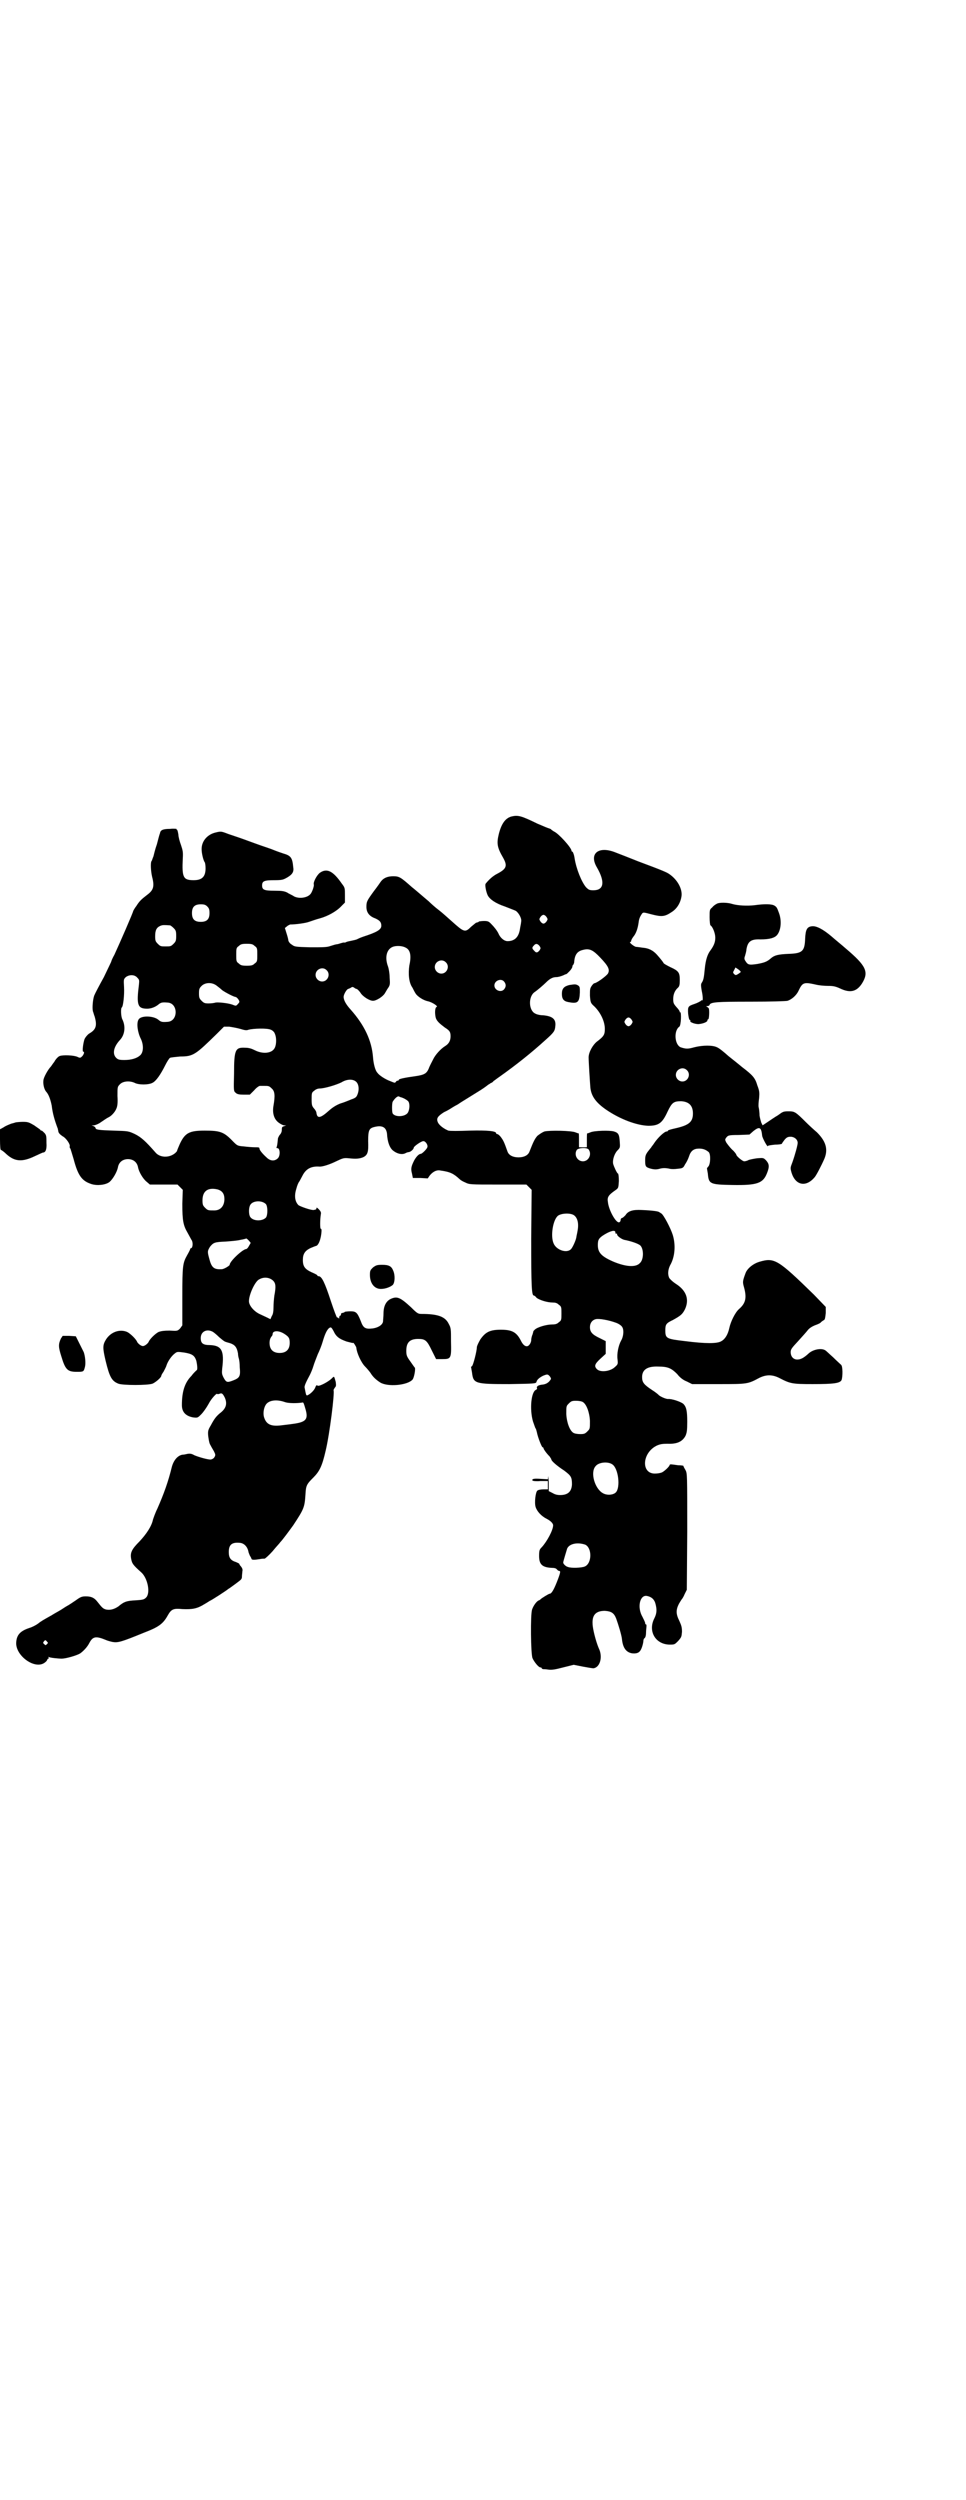 <?xml version="1.0" standalone="no"?>
<!DOCTYPE svg PUBLIC "-//W3C//DTD SVG 20010904//EN"
 "http://www.w3.org/TR/2001/REC-SVG-20010904/DTD/svg10.dtd">
<svg version="1.0" xmlns="http://www.w3.org/2000/svg"
 width="1102pt" height="2850pt" viewBox="0 0 1102 2850"
 preserveAspectRatio="xMidYMid meet">
<g transform="translate(0,2850) scale(0.5,-0.5)"
fill="#000000" stroke="none">
<path d="M1166 3838 c-13 -4 -22 -16 -28 -40 -5 -21 -4 -30 10 -54 10 -18 8
-25 -13 -36 -10 -5 -19 -13 -27 -23 -2 -3 1 -19 5 -27 5 -9 18 -18 39 -25 10
-4 21 -8 25 -10 7 -5 14 -18 12 -25 0 -3 -2 -11 -3 -18 -3 -17 -12 -26 -28
-26 -8 0 -17 8 -21 18 -3 6 -9 14 -17 22 -5 5 -7 6 -16 6 -5 0 -10 -1 -11 -1
-1 -1 -2 -2 -3 -2 -1 0 -3 -1 -4 -1 0 0 -5 -4 -11 -9 -14 -14 -16 -13 -45 13
-8 7 -21 19 -29 25 -8 6 -18 15 -23 20 -5 4 -14 12 -20 17 -6 5 -14 12 -18 15
-26 23 -29 25 -43 25 -13 0 -22 -4 -28 -12 -2 -3 -9 -13 -16 -22 -16 -22 -17
-24 -17 -36 0 -12 6 -21 20 -26 11 -5 14 -9 14 -17 0 -9 -11 -15 -42 -25 -3
-1 -8 -3 -12 -5 -3 -2 -10 -3 -14 -4 -5 -1 -10 -2 -12 -3 -2 -1 -4 -2 -4 -1 0
0 -3 0 -6 -1 -4 -1 -9 -3 -11 -3 -2 0 -9 -2 -15 -4 -8 -3 -17 -3 -46 -3 -33 1
-36 1 -42 6 -4 2 -7 6 -8 9 0 2 -2 10 -4 16 l-4 13 5 4 c2 2 5 3 7 4 12 0 35
3 43 6 6 2 17 6 25 8 18 5 38 16 49 28 l8 8 0 17 c0 16 0 17 -7 26 -20 29 -34
36 -50 25 -7 -5 -16 -22 -14 -27 1 -3 -4 -18 -8 -22 -7 -8 -25 -11 -37 -5 -4
3 -12 6 -16 9 -7 3 -11 4 -29 4 -23 0 -28 2 -28 12 0 10 5 12 27 12 19 0 21 1
30 6 12 7 16 13 14 24 -2 21 -5 26 -23 31 -3 1 -15 5 -27 10 -12 4 -35 12 -51
18 -16 6 -37 13 -46 16 -16 6 -17 7 -29 4 -19 -4 -33 -19 -33 -38 0 -10 4 -26
7 -30 1 -1 2 -7 2 -14 0 -19 -8 -27 -27 -27 -24 0 -27 6 -25 49 1 15 0 19 -4
31 -3 8 -6 19 -6 24 -1 6 -2 10 -3 11 -1 0 -2 1 -1 2 0 0 -7 1 -15 0 -17 0
-22 -3 -23 -10 -1 -2 -4 -13 -7 -25 -4 -11 -7 -24 -8 -28 -2 -4 -3 -9 -4 -10
-3 -3 -2 -23 1 -36 6 -23 3 -31 -12 -42 -13 -10 -17 -14 -24 -25 -4 -5 -7 -11
-7 -11 0 -3 -31 -74 -43 -100 -4 -7 -7 -14 -7 -15 0 -1 -8 -17 -17 -36 -10
-18 -20 -37 -22 -42 -3 -8 -5 -28 -3 -36 1 -2 2 -7 4 -12 6 -21 3 -30 -13 -39
-4 -3 -8 -8 -10 -12 -3 -8 -6 -29 -3 -29 3 0 2 -5 -2 -10 -4 -4 -5 -5 -11 -2
-8 4 -34 5 -41 2 -3 -1 -9 -7 -12 -13 -4 -5 -7 -10 -8 -11 -6 -6 -17 -25 -17
-32 -1 -9 2 -21 7 -26 5 -6 9 -16 12 -31 2 -17 6 -32 14 -53 0 -2 1 -4 1 -5 0
-4 4 -8 10 -12 8 -4 18 -19 16 -23 0 -2 0 -4 1 -4 1 -1 4 -12 8 -25 10 -38 19
-50 41 -57 13 -4 32 -2 41 5 8 7 17 23 19 33 2 12 11 19 23 19 12 0 21 -7 23
-19 2 -10 11 -26 20 -33 l7 -6 31 0 32 0 6 -6 6 -6 -1 -32 c0 -38 2 -49 12
-66 4 -7 8 -15 10 -18 3 -7 1 -17 -2 -17 -1 0 -2 -1 -2 -2 0 -1 -3 -7 -7 -14
-10 -18 -11 -23 -11 -95 l0 -65 -5 -7 c-6 -6 -6 -6 -24 -5 -13 0 -19 -1 -25
-3 -8 -4 -21 -17 -23 -23 -1 -2 -4 -5 -7 -7 -5 -3 -7 -3 -12 0 -3 2 -6 5 -7 7
-2 6 -15 19 -23 23 -17 7 -37 0 -48 -17 -8 -13 -8 -19 -1 -49 9 -37 14 -46 29
-52 10 -4 67 -4 78 0 7 3 20 14 20 18 0 1 2 5 5 9 2 4 6 11 7 15 3 9 11 21 19
27 5 4 6 4 21 2 19 -3 24 -7 28 -19 2 -9 3 -20 1 -21 -1 -1 -7 -6 -12 -13 -16
-16 -22 -37 -22 -67 0 -16 9 -25 26 -28 10 -1 10 -1 18 7 5 5 12 15 17 24 6
12 20 27 20 22 0 0 2 0 5 1 5 2 7 1 12 -9 6 -14 3 -25 -12 -36 -8 -7 -12 -12
-20 -27 -6 -10 -7 -13 -6 -24 1 -7 2 -15 4 -19 2 -4 6 -11 9 -16 4 -8 4 -9 1
-14 -2 -3 -6 -5 -9 -5 -7 0 -28 6 -37 10 -5 3 -9 4 -15 3 -4 -1 -9 -2 -12 -2
-11 -2 -20 -13 -24 -28 -8 -33 -18 -61 -33 -95 -5 -10 -9 -22 -10 -25 -3 -15
-15 -33 -31 -50 -17 -17 -21 -25 -19 -38 2 -12 4 -15 23 -32 15 -13 22 -48 11
-58 -4 -4 -7 -5 -23 -6 -21 -1 -27 -3 -40 -14 -9 -6 -18 -9 -28 -7 -7 2 -9 4
-20 18 -7 9 -14 12 -26 12 -9 0 -12 -1 -23 -9 -6 -4 -16 -11 -22 -14 -5 -3
-12 -8 -16 -10 -3 -2 -11 -6 -17 -10 -18 -10 -25 -14 -31 -19 -4 -3 -13 -8
-20 -10 -21 -7 -29 -16 -30 -33 -2 -29 39 -60 62 -48 4 2 8 6 8 7 1 2 2 4 3 4
1 0 2 1 1 2 -1 2 -1 2 0 2 2 -2 22 -4 30 -4 9 0 34 7 42 12 7 5 16 14 21 24 8
15 15 16 39 6 2 -1 9 -3 14 -4 12 -2 20 0 71 21 34 13 44 20 55 40 8 14 13 16
33 14 23 -1 34 1 50 11 7 4 13 8 13 8 2 0 39 24 42 27 2 1 9 6 17 12 12 9 14
10 14 16 0 4 1 9 1 12 1 4 0 7 -3 11 -2 2 -4 5 -4 6 0 1 -3 2 -7 4 -13 4 -17
10 -17 23 0 17 7 23 26 21 9 -1 17 -9 19 -21 0 -1 2 -5 3 -8 2 -3 4 -7 4 -8 1
-2 7 -2 19 0 4 1 9 1 11 1 2 1 10 8 18 17 8 10 16 18 17 20 6 6 22 28 30 39
25 38 26 41 28 71 1 20 3 23 18 38 14 14 20 26 28 61 9 37 21 133 18 138 0 1
1 3 3 6 3 3 3 5 2 13 -4 14 -3 14 -10 7 -9 -8 -30 -19 -32 -15 -1 1 -3 0 -4
-3 -2 -6 -7 -12 -14 -17 -8 -5 -7 -5 -11 15 -1 4 4 14 12 29 2 4 6 13 8 20 2
7 7 19 10 27 4 8 9 21 11 28 5 17 9 26 14 31 5 4 6 3 11 -6 6 -13 13 -18 30
-24 8 -2 15 -4 15 -3 0 2 7 -9 7 -11 1 -12 11 -34 20 -43 4 -4 9 -10 12 -14 6
-10 13 -16 22 -22 17 -11 62 -7 74 6 4 4 8 27 5 28 -1 1 -5 7 -10 14 -8 11 -9
14 -9 24 0 19 8 27 27 27 16 0 20 -3 31 -26 l10 -20 14 0 c20 0 21 1 20 40 0
28 0 31 -5 40 -8 17 -25 23 -62 23 -8 0 -10 1 -24 15 -25 23 -32 26 -47 19
-10 -5 -16 -16 -16 -33 0 -7 -1 -14 -1 -17 0 -8 -10 -15 -23 -17 -17 -2 -22 0
-28 17 -8 20 -11 22 -24 22 -6 0 -11 -1 -12 -1 -1 -1 -2 -2 -3 -2 -1 0 -3 -1
-4 -1 -1 0 -2 -1 -2 -3 0 -2 -1 -3 -2 -3 -1 0 -2 -2 -2 -4 0 -3 -1 -4 -1 -2
-1 1 -2 2 -4 2 -1 0 -7 16 -14 37 -14 43 -21 57 -28 57 -2 0 -3 1 -3 2 0 1 -6
4 -13 7 -15 7 -20 13 -20 28 0 14 5 21 17 27 5 2 12 5 13 5 5 1 10 12 12 27 1
9 1 12 -1 12 -2 0 -2 20 0 33 1 4 0 7 -5 12 -4 4 -5 4 -5 2 0 -2 -1 -3 -2 -3
-1 0 -3 -1 -4 -1 -6 -1 -31 8 -35 11 -8 8 -10 21 -5 37 2 8 5 15 7 17 1 2 4 7
7 13 8 16 20 22 38 21 7 -1 25 5 39 12 15 7 17 8 28 7 18 -2 25 -1 33 2 11 5
13 12 12 37 0 24 2 29 13 32 19 5 28 0 30 -15 1 -19 6 -31 12 -37 10 -9 23
-12 31 -7 2 1 5 2 7 2 5 1 11 7 11 10 0 3 17 15 22 15 5 0 11 -9 9 -14 -1 -4
-12 -15 -15 -15 -4 0 -10 -6 -15 -15 -7 -14 -8 -19 -5 -30 l2 -10 17 0 17 -1
4 6 c7 9 16 14 25 12 22 -3 30 -7 44 -20 2 -2 7 -5 12 -7 10 -5 11 -5 75 -5
l65 0 6 -6 6 -6 -1 -112 c0 -109 1 -129 6 -129 1 0 4 -2 6 -5 6 -5 24 -11 37
-11 6 0 10 -1 14 -5 6 -4 6 -6 6 -20 0 -14 0 -16 -6 -20 -4 -4 -8 -5 -15 -5
-13 0 -34 -6 -40 -12 -2 -2 -4 -4 -3 -4 0 0 -1 -3 -2 -7 -2 -4 -3 -10 -3 -13
0 -3 -2 -8 -4 -10 -5 -7 -13 -4 -19 8 -10 20 -20 26 -46 26 -25 0 -35 -5 -47
-22 -4 -7 -8 -15 -8 -18 0 -8 -8 -40 -11 -43 -2 -1 -3 -3 -2 -3 0 -1 1 -6 2
-12 3 -25 7 -26 85 -26 57 1 61 1 62 5 1 5 7 10 15 14 10 4 11 4 16 -2 3 -5 3
-5 -2 -11 -4 -4 -8 -6 -14 -7 -11 -1 -15 -4 -14 -8 1 -1 0 -3 -2 -4 -11 -4
-15 -44 -7 -72 3 -8 5 -15 6 -16 1 -1 2 -5 3 -9 2 -11 11 -34 13 -34 1 0 2 -1
2 -2 0 -2 6 -11 14 -19 2 -3 4 -6 4 -7 0 -3 12 -14 29 -25 16 -12 18 -15 18
-32 -1 -16 -9 -24 -27 -24 -8 0 -13 2 -18 5 l-8 4 0 21 c-1 11 -1 17 -1 13
l-1 -7 -17 1 c-15 1 -20 0 -18 -4 1 -1 9 -2 18 -1 l17 0 0 -9 0 -10 -10 0 c-6
0 -12 -1 -14 -3 -4 -3 -7 -27 -4 -37 3 -10 13 -21 25 -27 8 -4 15 -10 15 -15
0 -11 -14 -37 -26 -50 -5 -5 -6 -7 -6 -20 0 -19 7 -26 29 -27 6 0 10 -1 12 -4
1 -1 3 -3 5 -3 3 0 3 -3 -3 -19 -8 -21 -14 -33 -19 -33 -2 0 -18 -10 -20 -12
-1 -1 -2 -2 -4 -3 -5 -1 -13 -12 -16 -21 -4 -11 -3 -102 1 -111 4 -9 14 -21
18 -21 2 0 3 -1 3 -2 0 -1 1 -1 3 -2 1 0 7 0 12 -1 8 -1 15 0 34 5 l24 6 20
-4 c11 -2 22 -4 25 -4 15 2 22 26 12 46 -6 14 -14 44 -14 56 -1 20 8 29 28 29
15 -1 21 -5 26 -18 5 -14 12 -37 13 -46 2 -21 10 -31 24 -33 13 -1 18 3 22 15
2 6 3 12 3 14 0 2 1 5 3 6 2 2 3 7 3 13 0 5 1 11 1 14 0 2 0 4 -1 4 -1 0 -2 1
-2 3 0 2 -3 8 -6 14 -13 22 -6 51 10 48 10 -2 16 -7 19 -16 4 -14 4 -23 -2
-35 -15 -29 2 -59 34 -60 12 0 12 0 20 8 8 9 8 10 9 21 0 10 -1 14 -6 25 -8
16 -8 25 -1 39 3 5 6 10 7 11 1 1 4 6 6 11 l5 10 1 132 c0 133 0 133 -4 141
-3 5 -5 9 -5 10 0 0 -6 1 -12 1 -7 1 -14 2 -15 2 -2 0 -4 0 -4 -1 0 -3 -10
-13 -17 -17 -4 -2 -11 -3 -17 -3 -32 0 -29 48 5 64 7 3 12 4 24 4 22 -1 34 5
41 18 3 7 4 12 4 32 0 25 -2 34 -9 41 -6 5 -27 12 -35 11 -5 0 -19 6 -22 10
-1 1 -7 6 -15 11 -18 12 -22 17 -22 29 0 17 12 25 37 24 22 0 30 -4 43 -17 6
-8 14 -14 22 -17 l12 -6 60 0 c66 0 67 0 93 14 16 8 30 8 46 0 25 -13 29 -14
76 -14 49 0 62 2 66 9 3 8 3 32 -1 35 -2 2 -10 9 -18 17 -8 7 -16 15 -18 16
-9 6 -29 2 -39 -8 -10 -9 -17 -13 -25 -13 -9 0 -15 7 -15 17 0 6 2 9 17 25 9
10 19 21 22 25 3 4 9 8 16 11 6 2 13 5 14 7 2 2 5 4 7 5 2 1 3 5 4 16 l0 14
-27 28 c-82 80 -90 85 -124 75 -14 -4 -28 -15 -32 -26 -7 -19 -7 -20 -3 -34 6
-23 3 -35 -12 -48 -9 -8 -19 -29 -22 -43 -3 -14 -9 -25 -18 -30 -9 -6 -36 -6
-83 0 -43 5 -45 6 -45 25 0 13 2 16 17 23 18 10 22 13 28 25 10 22 3 42 -20
57 -8 5 -15 12 -16 14 -4 8 -3 19 2 29 11 19 13 46 6 69 -5 16 -21 46 -26 49
-2 1 -4 3 -5 3 -1 2 -16 4 -40 5 -20 1 -31 -2 -37 -12 -2 -2 -5 -5 -7 -6 -2 0
-4 -2 -4 -5 0 -2 -1 -4 -3 -5 -7 -3 -24 27 -26 46 -2 11 1 16 17 27 7 5 7 5 8
21 0 10 -1 17 -2 17 -2 0 -9 15 -11 22 -2 9 3 24 10 31 6 6 6 7 5 20 -1 16 -3
20 -13 23 -9 3 -46 2 -54 -2 -3 -1 -7 -3 -7 -2 -1 0 -1 -7 -1 -16 l0 -16 -9 0
-9 0 0 16 c0 9 0 16 -1 16 0 -1 -4 1 -7 2 -9 4 -59 5 -71 2 -5 -2 -11 -6 -16
-10 -6 -7 -9 -13 -18 -36 -3 -8 -12 -13 -25 -13 -13 0 -22 5 -25 13 -8 23 -10
26 -15 33 -3 4 -7 7 -8 7 -2 0 -3 1 -3 2 0 5 -19 7 -60 6 -26 -1 -45 -1 -49 0
-10 4 -21 12 -24 19 -4 9 0 14 14 23 7 3 15 8 18 10 3 2 10 6 14 8 4 3 14 9
22 14 8 5 21 13 29 18 8 5 16 11 17 12 1 1 4 2 6 4 3 1 6 3 7 5 2 1 8 6 14 10
38 27 72 54 105 84 19 17 21 20 22 31 2 16 -6 23 -28 25 -7 0 -15 2 -18 4 -15
7 -16 39 -1 49 6 4 20 16 26 22 8 8 15 12 23 12 5 0 11 2 16 4 4 2 7 3 7 3 0
-1 3 2 7 6 4 4 7 9 7 11 0 2 1 4 2 4 0 0 1 2 2 5 1 18 7 26 20 29 15 4 23 0
40 -18 18 -19 22 -27 17 -36 -4 -6 -26 -22 -31 -22 -1 0 -4 -3 -6 -6 -4 -6 -4
-8 -4 -22 1 -15 2 -17 7 -22 16 -14 27 -36 27 -54 0 -13 -2 -17 -18 -29 -9 -7
-19 -24 -19 -36 0 -10 3 -57 4 -69 2 -19 12 -34 37 -51 31 -21 68 -35 95 -36
24 0 32 6 44 32 10 21 14 24 31 24 18 -1 27 -10 27 -28 0 -20 -10 -27 -41 -34
-9 -2 -16 -4 -16 -5 0 -1 -1 -2 -3 -2 -5 0 -20 -14 -28 -26 -3 -5 -7 -9 -7
-10 -1 -1 -4 -5 -8 -10 -5 -7 -6 -10 -6 -20 0 -13 1 -15 10 -18 10 -3 16 -3
23 -1 7 2 14 2 23 0 3 -1 12 -1 18 0 12 1 13 2 17 10 3 4 7 12 9 18 4 13 11
18 23 18 10 0 16 -3 22 -8 5 -5 4 -28 -1 -33 -2 -2 -3 -4 -3 -4 0 -1 1 -6 2
-12 2 -24 5 -25 56 -26 57 -1 70 4 79 27 6 15 5 21 -2 29 -6 6 -6 6 -20 5 -8
-1 -17 -3 -20 -4 -3 -2 -8 -3 -10 -3 -4 0 -18 12 -18 15 0 1 -4 7 -10 12 -5 5
-11 13 -13 16 -3 6 -3 7 0 11 4 5 5 6 28 6 l25 1 9 8 c14 11 18 9 20 -11 1 -6
13 -28 13 -23 0 1 7 2 16 3 8 0 15 1 16 2 0 1 3 5 6 9 5 6 8 7 14 7 8 0 16 -6
16 -14 0 -5 -6 -27 -12 -44 -5 -13 -5 -13 -2 -24 9 -29 33 -34 53 -10 4 5 15
26 22 42 9 22 3 40 -17 60 -7 6 -18 16 -25 23 -24 24 -26 25 -40 25 -12 0 -13
-1 -24 -9 -7 -4 -17 -11 -23 -15 l-12 -8 -3 6 c-1 3 -3 10 -4 16 0 6 -1 15 -2
19 -1 4 0 14 1 21 1 12 1 16 -4 29 -5 17 -10 23 -35 42 -7 6 -21 17 -31 25
-10 9 -21 18 -26 20 -10 5 -32 5 -52 0 -14 -4 -19 -4 -31 0 -14 6 -16 38 -3
47 4 3 5 33 2 33 -2 0 -2 1 -1 1 0 1 -3 6 -7 10 -7 8 -8 10 -8 19 0 11 4 20
11 26 3 3 4 6 4 17 0 17 -2 21 -22 30 -8 4 -15 8 -15 9 0 1 -7 10 -15 19 -9
10 -19 15 -32 16 -7 1 -14 2 -16 2 -5 1 -17 11 -13 11 1 0 2 1 2 2 0 2 2 6 5
10 6 7 10 18 12 32 1 10 4 15 8 21 3 3 3 3 22 -2 23 -6 30 -5 45 5 13 8 21 22
23 37 2 16 -9 37 -28 50 -6 4 -12 7 -71 29 -20 8 -43 17 -51 20 -39 16 -62 -2
-43 -34 19 -33 16 -52 -8 -52 -9 0 -11 1 -17 7 -10 12 -22 41 -26 66 -1 8 -4
15 -5 15 -1 0 -2 1 -2 2 0 7 -30 40 -40 44 -3 2 -6 4 -6 4 0 1 -2 2 -5 3 -4 1
-15 6 -27 11 -37 18 -44 20 -60 16z m-693 -205 c4 -4 5 -7 5 -15 0 -14 -6 -20
-20 -20 -14 0 -20 6 -20 20 0 14 6 20 20 20 8 0 11 -1 15 -5z m774 -24 c3 -5
3 -5 0 -10 -2 -3 -5 -5 -7 -5 -2 0 -5 2 -7 5 -3 5 -3 5 0 10 2 3 5 5 7 5 2 0
5 -2 7 -5z m-859 -19 c1 0 5 -3 8 -6 5 -5 6 -7 6 -18 0 -11 -1 -13 -6 -18 -6
-6 -7 -6 -18 -6 -11 0 -12 0 -18 6 -5 5 -6 7 -6 17 0 14 3 20 12 24 5 2 8 2
22 1z m193 -47 c6 -4 6 -6 6 -20 0 -14 0 -16 -6 -20 -4 -4 -7 -5 -18 -5 -11 0
-14 1 -18 5 -6 4 -6 6 -6 20 0 14 0 16 6 20 4 4 7 5 18 5 11 0 14 -1 18 -5z
m650 0 c3 -5 3 -5 0 -10 -5 -6 -8 -6 -12 -1 -5 5 -6 7 -1 12 4 5 8 5 13 -1z
m-305 -4 c10 -5 13 -18 8 -40 -3 -20 -1 -40 7 -51 2 -4 5 -10 7 -13 4 -7 18
-16 28 -18 10 -2 25 -12 20 -13 -4 -2 -4 -15 -2 -24 2 -8 9 -14 21 -23 11 -7
13 -10 13 -20 0 -10 -4 -17 -12 -22 -10 -6 -23 -20 -28 -31 -3 -6 -8 -15 -10
-21 -5 -11 -10 -14 -31 -17 -22 -3 -37 -6 -37 -8 0 -1 -1 -2 -2 -2 -2 0 -4 -1
-5 -3 -2 -3 -3 -2 -13 2 -11 4 -25 13 -29 19 -5 5 -9 21 -10 36 -3 37 -19 72
-51 108 -10 11 -16 21 -16 29 0 5 6 16 10 18 1 0 5 2 7 3 2 2 4 2 7 0 1 -1 4
-3 6 -3 2 -1 5 -4 8 -8 5 -9 21 -19 29 -19 8 0 23 10 27 17 2 3 5 9 8 13 4 6
4 9 3 23 0 9 -2 21 -4 26 -8 22 -2 41 14 45 9 2 20 1 27 -3z m91 -33 c10 -9 3
-26 -10 -26 -8 0 -15 7 -15 15 0 13 16 20 25 11z m-272 -18 c10 -9 3 -26 -10
-26 -8 0 -15 7 -15 15 0 13 16 20 25 11z m-432 -17 c5 -5 5 -6 4 -16 -6 -47
-3 -55 19 -55 9 0 19 4 26 10 5 4 8 5 20 4 25 -1 25 -43 0 -44 -13 -1 -15 0
-21 5 -11 9 -40 10 -45 0 -5 -8 -2 -29 5 -43 7 -14 7 -32 -2 -39 -7 -6 -19
-10 -35 -10 -12 0 -15 1 -19 5 -9 9 -6 25 9 41 11 12 13 31 5 47 -3 6 -4 25
-1 27 3 2 6 28 5 46 -1 18 -1 18 4 23 8 6 20 6 26 -1z m837 -9 c5 -6 5 -12 0
-18 -7 -8 -22 -2 -22 9 0 11 15 17 22 9z m-655 -10 c4 -3 9 -7 11 -9 3 -3 23
-14 30 -16 3 0 6 -3 8 -6 3 -5 3 -6 -1 -10 -4 -5 -5 -5 -12 -2 -11 4 -33 6
-39 5 -3 -1 -10 -2 -16 -2 -9 0 -11 1 -16 6 -5 5 -6 7 -6 17 0 10 1 12 6 17 8
8 24 9 35 0z m946 -77 c3 -5 3 -5 0 -10 -2 -3 -5 -5 -7 -5 -2 0 -5 2 -7 5 -3
5 -3 5 0 10 2 3 5 5 7 5 2 0 5 -2 7 -5z m-893 -21 c10 -3 14 -4 19 -2 11 3 43
4 51 0 3 -1 8 -5 9 -9 4 -8 4 -24 0 -32 -6 -13 -27 -15 -45 -6 -8 4 -14 6 -23
6 -22 1 -25 -4 -25 -59 -1 -40 -1 -40 4 -44 3 -3 8 -4 18 -4 l14 0 10 10 c5 6
11 10 13 10 2 0 6 0 9 0 11 0 12 0 18 -6 7 -6 8 -16 4 -39 -3 -17 1 -31 12
-39 4 -3 10 -6 12 -6 l5 0 -5 -2 c-4 -1 -5 -2 -5 -8 0 -5 -2 -9 -5 -12 -2 -3
-4 -7 -4 -9 -1 -12 -2 -17 -3 -19 -1 -1 0 -2 2 -2 6 0 7 -17 1 -23 -7 -7 -17
-7 -26 2 -10 9 -16 17 -16 20 0 3 -2 3 -10 3 -6 0 -18 1 -26 2 -14 1 -15 2
-24 11 -21 22 -29 25 -65 25 -35 0 -45 -5 -57 -31 -3 -7 -6 -14 -6 -15 0 -1
-2 -3 -4 -5 -14 -12 -36 -11 -46 2 -22 25 -32 34 -46 41 -15 7 -15 7 -49 8
-33 1 -41 2 -41 6 0 1 -2 3 -4 4 l-5 2 5 0 c2 0 8 2 13 5 12 8 16 11 20 13 7
3 15 12 18 19 3 6 4 14 3 30 0 21 0 21 6 27 7 7 22 8 33 3 9 -5 32 -5 41 0 8
4 18 18 29 40 4 8 9 16 11 17 2 1 13 2 23 3 30 0 35 4 84 52 l16 16 12 0 c7
-1 18 -3 25 -5z m1019 -94 c10 -9 3 -26 -10 -26 -8 0 -15 7 -15 15 0 13 16 20
25 11z m-754 -27 c6 -6 7 -19 2 -30 -2 -5 -5 -7 -14 -10 -7 -3 -17 -7 -24 -9
-8 -3 -17 -8 -26 -16 -20 -18 -27 -19 -29 -6 0 3 -3 8 -6 11 -4 5 -5 7 -5 20
0 14 0 16 6 20 3 3 8 5 12 5 11 0 38 8 50 14 13 8 27 8 34 1z m102 -35 c7 -2
15 -7 17 -10 4 -7 2 -22 -3 -27 -8 -8 -28 -8 -33 0 -2 3 -2 23 0 27 5 8 11 13
14 12 2 -1 4 -2 5 -2z m428 -119 c8 -11 0 -27 -13 -27 -13 0 -21 15 -14 26 4
5 23 6 27 1z m-847 -91 c11 -3 16 -10 16 -22 0 -16 -9 -26 -23 -26 -14 0 -15
0 -21 6 -5 5 -6 7 -6 17 0 21 12 30 34 25z m111 -34 c4 -6 4 -24 0 -30 -8 -9
-29 -9 -36 1 -4 6 -4 23 1 29 7 9 27 9 35 0z m701 -24 c9 -5 13 -18 10 -35 -1
-7 -3 -14 -3 -16 -1 -7 -9 -25 -13 -28 -10 -9 -33 -1 -39 14 -7 16 -2 51 9 62
6 6 26 8 36 3z m96 -40 c0 -2 1 -4 2 -3 1 1 2 0 2 -2 0 -3 9 -10 16 -12 16 -3
33 -9 37 -13 8 -8 8 -32 -1 -40 -9 -10 -31 -9 -60 3 -28 12 -36 21 -36 38 0
12 2 16 15 24 15 9 25 11 25 5z m-836 -19 l4 -5 -4 -7 c-2 -4 -5 -7 -6 -7 -8
0 -38 -28 -38 -36 0 -2 -13 -10 -18 -10 -17 -1 -23 3 -28 22 -5 18 -5 19 1 29
8 10 11 11 36 12 12 1 27 2 34 4 7 1 13 3 13 3 1 0 3 -2 6 -5z m55 -91 c6 -6
7 -13 3 -34 -1 -7 -2 -19 -2 -27 0 -9 -1 -16 -4 -20 l-3 -7 -8 4 c-4 2 -11 5
-15 7 -14 6 -26 20 -26 30 0 15 13 43 22 49 11 7 24 6 33 -2z m782 -96 c6 -2
12 -6 14 -9 5 -6 4 -22 -2 -32 -6 -11 -10 -30 -8 -43 1 -10 1 -11 -6 -17 -10
-10 -33 -13 -41 -5 -7 7 -5 12 8 24 l12 11 0 14 0 15 -14 7 c-17 8 -22 14 -22
25 0 9 5 16 13 18 7 2 30 -2 46 -8z m-919 -21 c3 -2 9 -7 14 -12 12 -10 12
-10 19 -12 16 -4 21 -9 24 -25 0 -4 1 -9 2 -12 1 -3 2 -12 2 -20 2 -20 0 -24
-16 -30 -13 -5 -15 -4 -21 7 -4 8 -4 10 -3 21 5 40 -1 52 -28 53 -16 0 -21 4
-21 16 0 15 14 22 28 14z m162 -4 c11 -7 13 -10 13 -21 0 -15 -8 -23 -23 -23
-15 0 -23 8 -23 23 0 7 2 11 4 14 2 2 3 4 3 6 0 8 13 9 26 1z m2 -156 c8 -3
28 -3 40 -1 2 1 3 -1 7 -15 7 -24 1 -30 -31 -34 -6 -1 -17 -2 -24 -3 -24 -3
-35 2 -40 20 -2 9 0 22 6 29 8 9 25 10 42 4z m680 0 c8 -5 15 -23 16 -43 0
-18 0 -18 -6 -24 -5 -5 -7 -6 -16 -6 -6 0 -13 1 -16 3 -8 5 -15 23 -16 43 0
18 0 18 6 24 5 5 7 6 16 6 6 0 13 -1 16 -3z m67 -142 c14 -9 19 -53 8 -64 -6
-6 -20 -7 -29 -2 -19 10 -30 48 -17 62 7 9 28 11 38 4z m-62 -183 c16 -7 16
-43 -1 -50 -7 -3 -31 -4 -38 -1 -5 1 -11 7 -11 10 0 3 7 25 9 32 5 11 23 15
41 9z m-1228 -221 c3 -3 3 -3 0 -6 -3 -3 -3 -3 -6 0 -3 2 -3 4 -1 6 3 4 4 4 7
0z"/>
<path d="M1635 3639 c-2 -1 -7 -4 -10 -8 -6 -5 -6 -6 -6 -22 0 -10 1 -18 2
-19 5 -3 11 -18 11 -28 0 -10 -3 -18 -11 -29 -7 -9 -11 -22 -13 -42 -2 -21 -3
-26 -7 -32 -2 -3 -2 -6 0 -18 3 -13 3 -24 1 -22 0 1 -2 0 -4 -2 -2 -1 -7 -4
-13 -6 -15 -5 -16 -6 -15 -22 1 -8 2 -14 4 -15 1 0 2 -1 1 -2 -2 -3 13 -8 20
-7 10 1 19 5 19 8 0 2 1 3 2 3 2 0 3 22 1 25 -1 1 -3 3 -5 4 -2 0 -1 1 2 1 2
0 5 1 5 3 3 6 16 7 93 7 48 0 80 1 85 2 9 3 20 12 25 23 9 19 12 20 39 14 8
-2 20 -3 28 -3 12 0 17 -1 28 -6 23 -11 38 -7 50 12 16 26 9 40 -37 79 -9 8
-24 20 -33 28 -19 16 -34 24 -44 23 -12 -1 -15 -8 -16 -28 -1 -29 -6 -34 -38
-35 -23 -1 -32 -3 -40 -10 -9 -8 -15 -10 -31 -13 -20 -3 -22 -2 -28 8 -2 3 -2
6 0 11 1 4 3 10 3 14 3 18 10 24 32 23 20 0 32 3 38 10 9 11 11 33 4 51 -4 11
-5 13 -10 16 -6 4 -24 4 -45 1 -17 -2 -39 -1 -52 3 -9 3 -29 4 -35 0z m55
-155 c0 -1 -3 -3 -6 -5 -5 -3 -6 -3 -9 0 -3 3 -3 4 0 9 l3 6 6 -4 c3 -2 6 -5
6 -6z"/>
<path d="M1299 3454 c-12 -3 -17 -8 -17 -20 0 -12 4 -17 15 -19 21 -4 25 -1
26 22 0 12 0 13 -4 16 -5 3 -7 3 -20 1z"/>
<path d="M37 3141 c-1 0 -6 -2 -11 -3 -5 -2 -13 -5 -17 -8 l-9 -5 0 -23 c0
-15 1 -24 2 -24 1 0 7 -4 13 -10 19 -17 36 -18 65 -4 9 4 17 8 18 8 6 0 9 7 8
22 0 14 0 17 -4 22 -3 3 -6 6 -7 6 -2 0 -3 1 -3 2 -1 1 -7 5 -14 10 -12 7 -14
8 -26 8 -7 0 -14 -1 -15 -1z"/>
<path d="M851 2810 c-6 -6 -7 -7 -7 -17 0 -19 10 -32 25 -32 10 0 21 4 27 9 5
5 6 22 1 33 -4 10 -10 13 -25 13 -12 0 -14 -1 -21 -6z"/>
<path d="M139 2648 c-6 -13 -6 -19 1 -41 9 -30 14 -35 35 -35 16 0 16 0 19 12
2 9 0 25 -3 33 -2 4 -7 14 -11 22 l-7 14 -15 1 -15 0 -4 -6z"/>
</g>
</svg>
